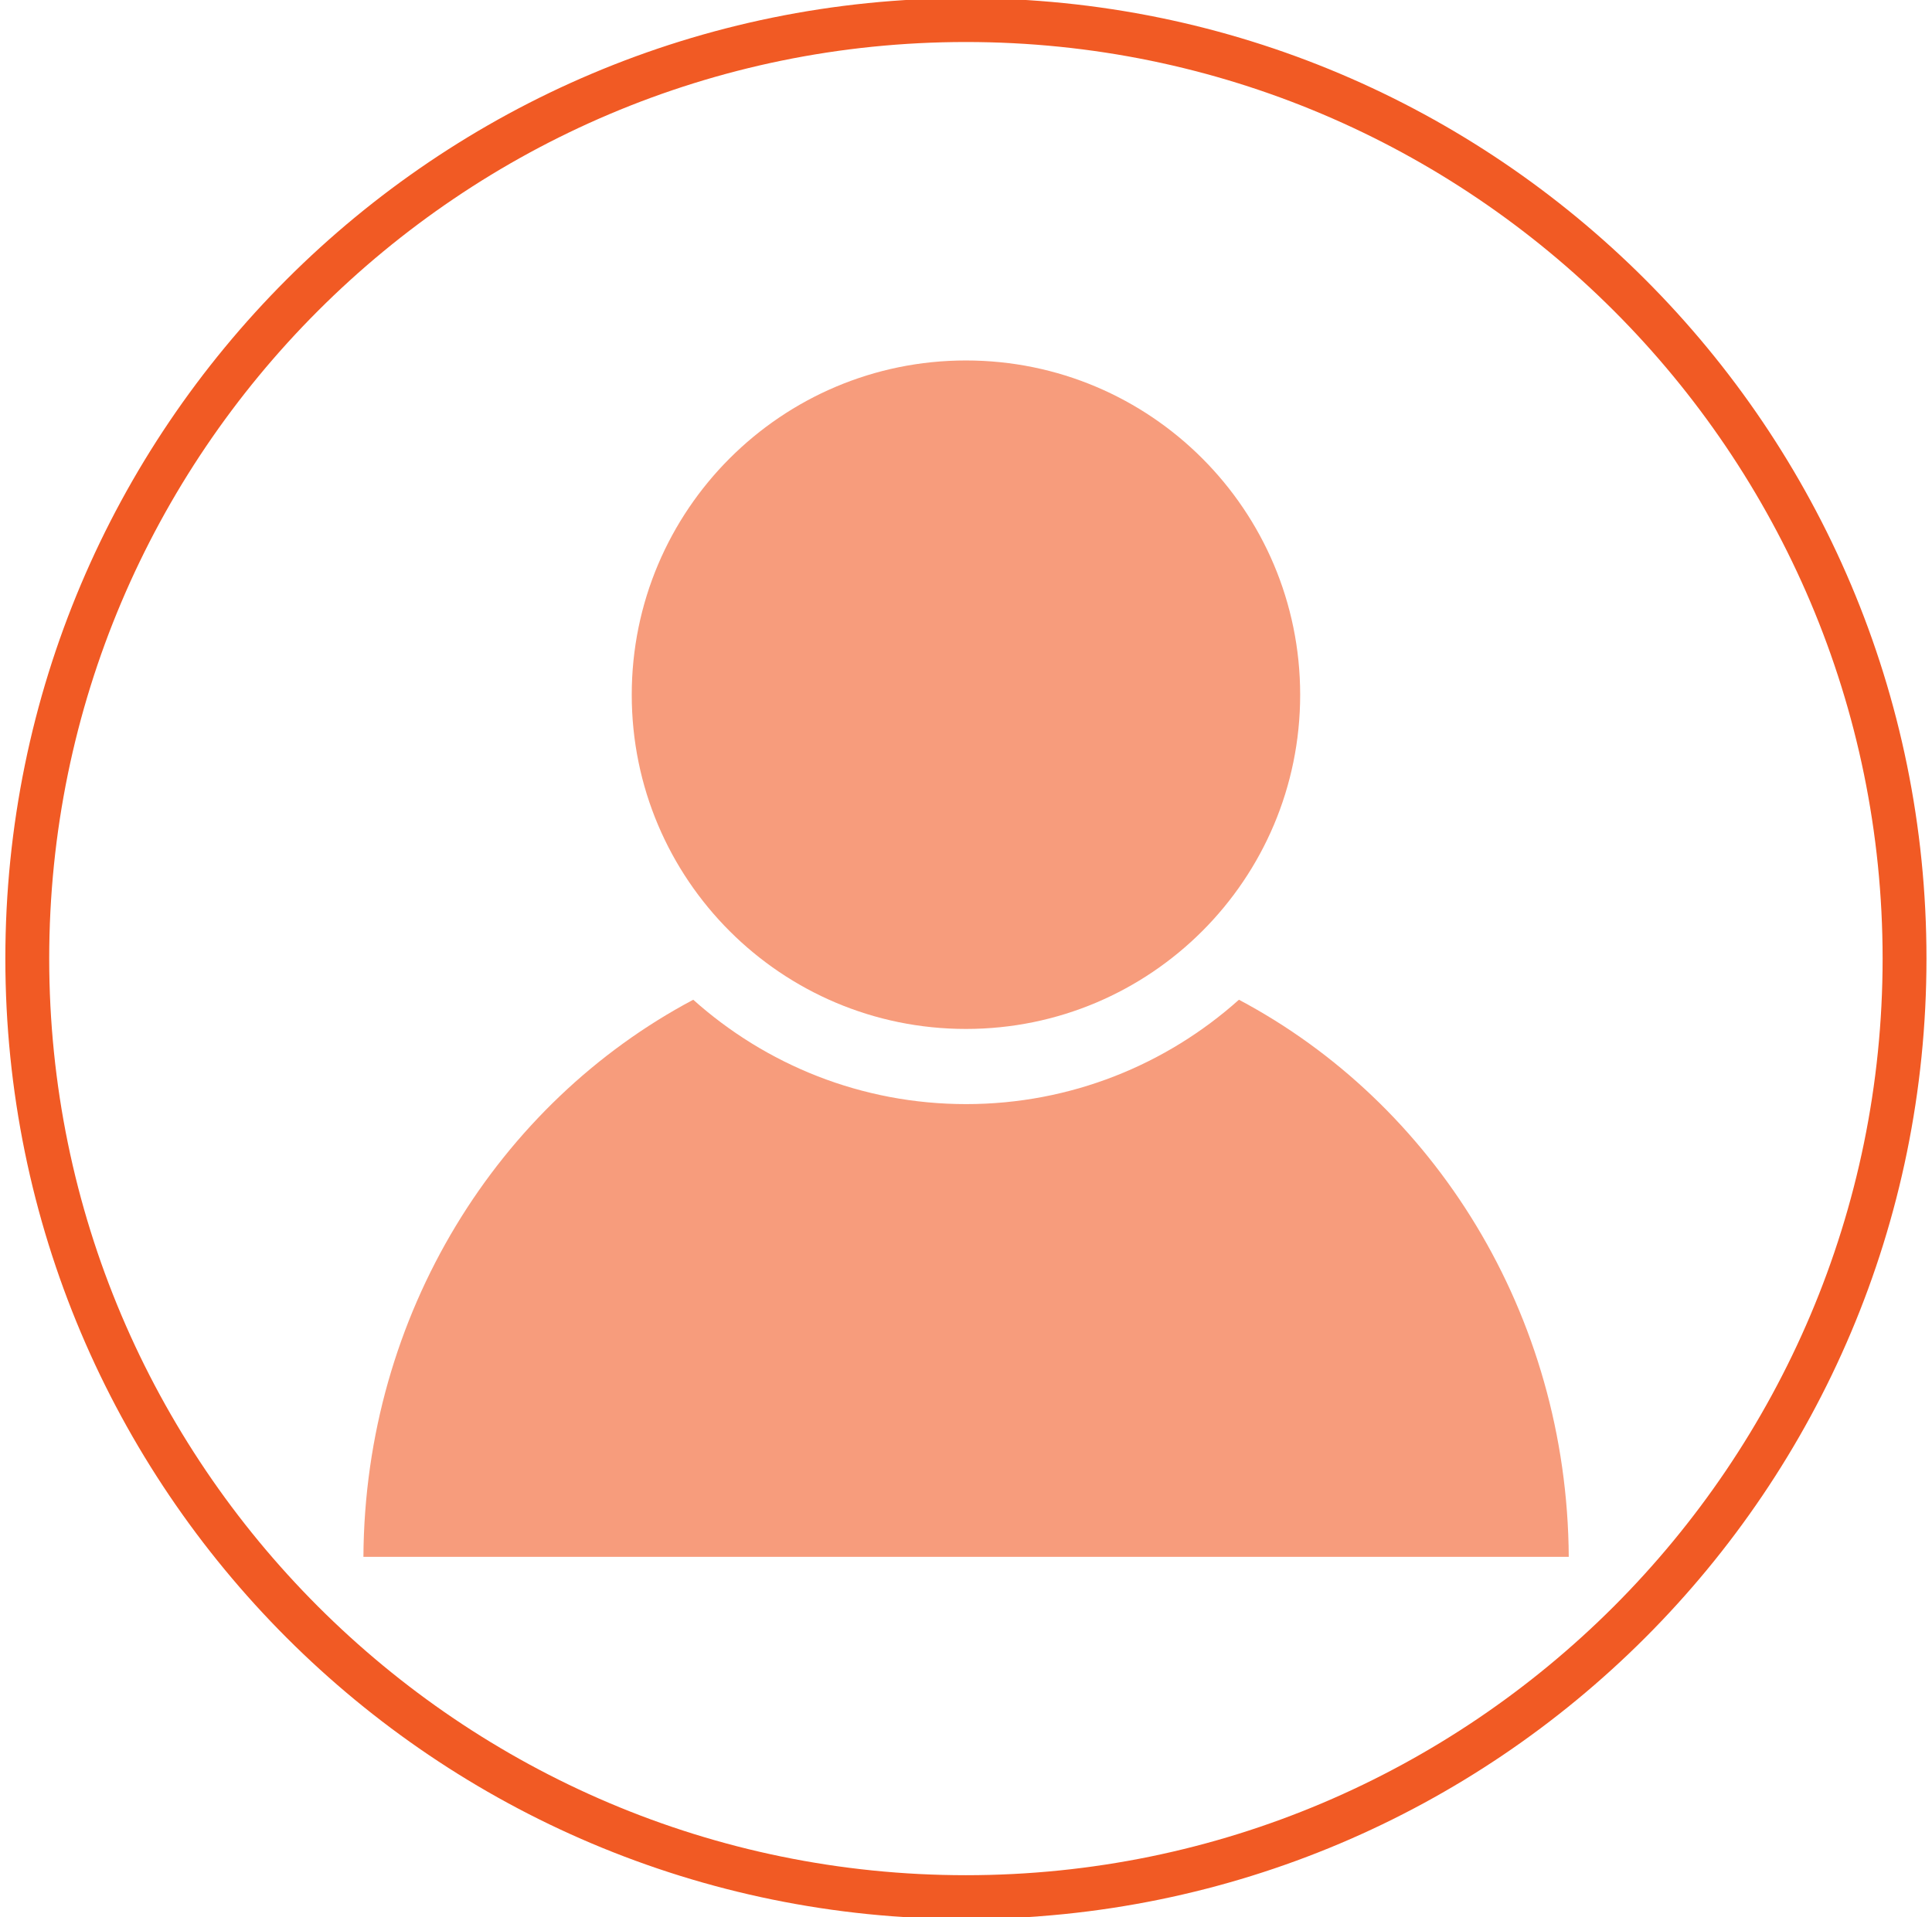 <?xml version="1.0" encoding="utf-8"?>
<!-- Generator: Adobe Illustrator 16.0.0, SVG Export Plug-In . SVG Version: 6.00 Build 0)  -->
<!DOCTYPE svg PUBLIC "-//W3C//DTD SVG 1.1//EN" "http://www.w3.org/Graphics/SVG/1.1/DTD/svg11.dtd">
<svg version="1.1" id="Layer_1" xmlns="http://www.w3.org/2000/svg" xmlns:xlink="http://www.w3.org/1999/xlink" x="0px" y="0px"
	 width="22.025px" height="21.861px" viewBox="0 0 22.025 21.861" enable-background="new 0 0 22.025 21.861" xml:space="preserve">
<g id="User_-_Orange">
	<path fill="#F79C7C" d="M11.012,4.11c2.104,0,3.81,1.707,3.81,3.812s-1.706,3.81-3.81,3.81c-2.104,0-3.81-1.705-3.81-3.81
		S8.908,4.11,11.012,4.11"/>
	<path fill="#F79C7C" d="M14.124,11.399c-0.826,0.739-1.917,1.19-3.11,1.19c-1.195,0-2.285-0.451-3.111-1.19
		c-2.219,1.178-3.744,3.578-3.76,6.352h13.741C17.867,14.976,16.344,12.577,14.124,11.399z"/>
</g>
<g>
	<path fill="#F15A24" d="M11.012,0.479c5.763,0,10.45,4.688,10.45,10.451c0,5.763-4.688,10.451-10.45,10.451
		c-5.764,0-10.451-4.688-10.451-10.451C0.561,5.167,5.25,0.479,11.012,0.479 M11.012-0.021c-6.05,0-10.951,4.902-10.951,10.951
		c0,6.048,4.901,10.951,10.951,10.951c6.047,0,10.95-4.902,10.95-10.951C21.964,4.882,17.059-0.021,11.012-0.021z"/>
</g>
</svg>
